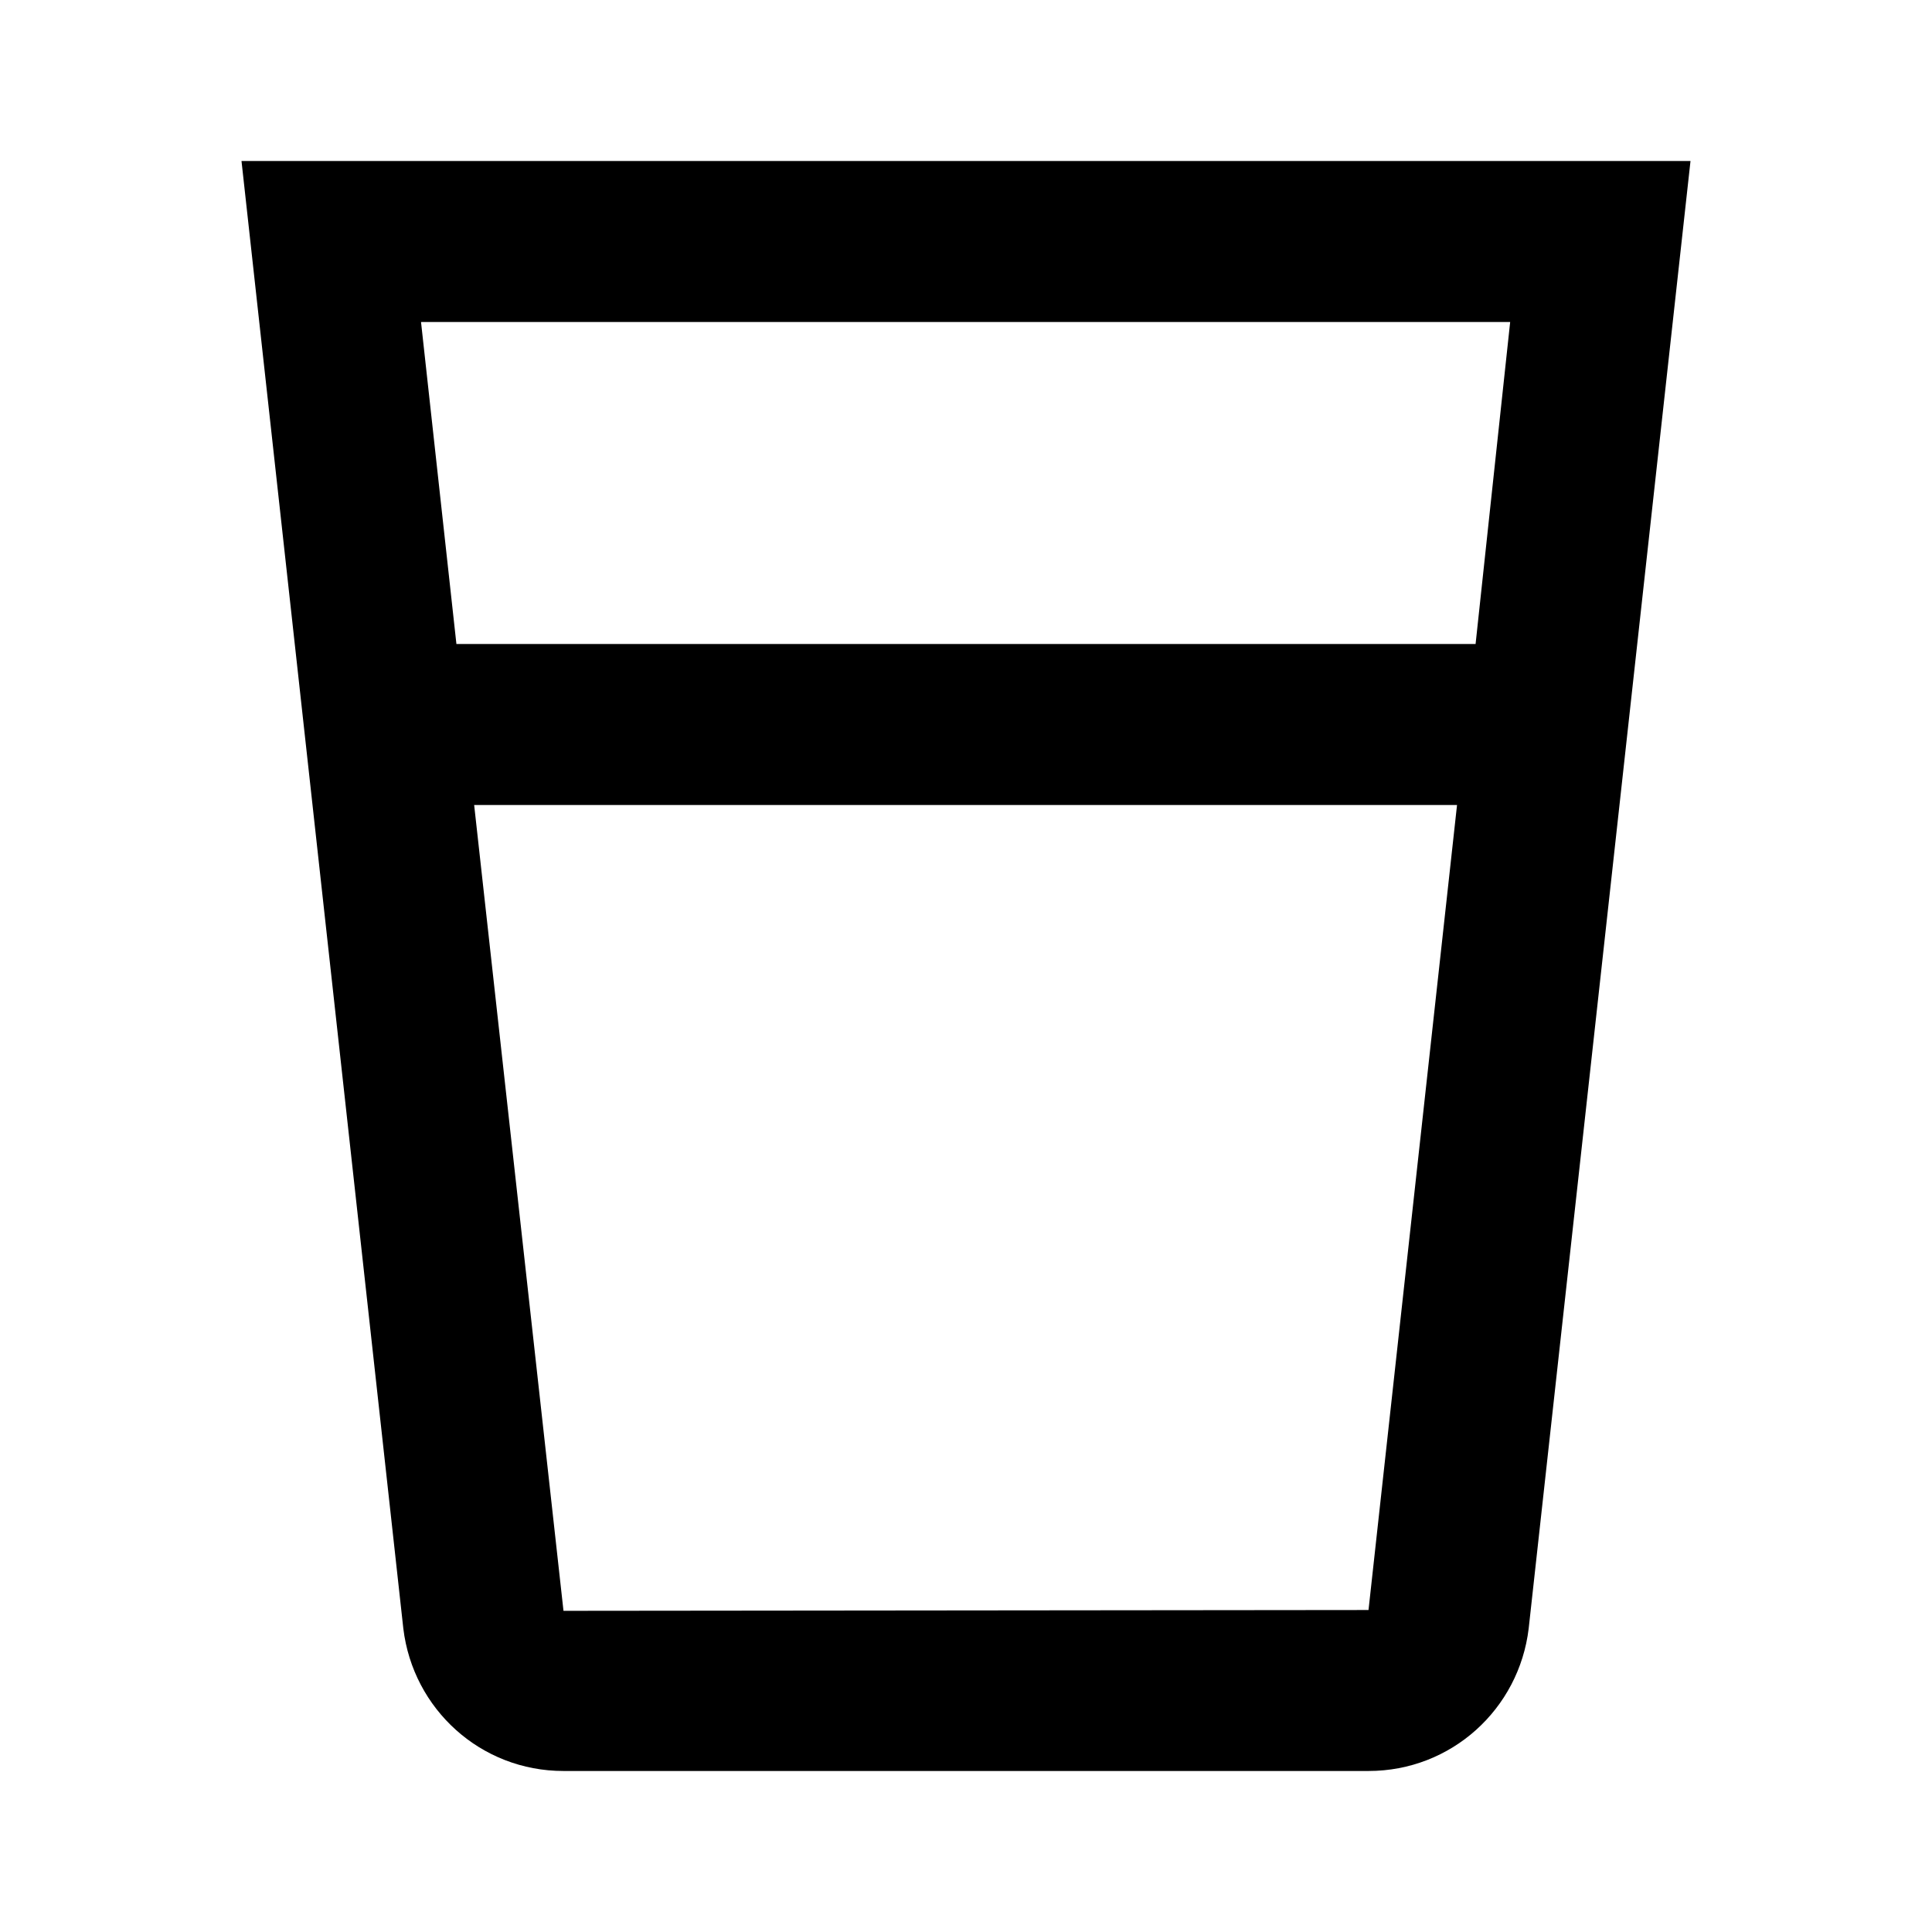 <svg width="50" height="50" viewBox="0 0 50 50" fill="none" xmlns="http://www.w3.org/2000/svg">
<g clip-path="url(#clip0_697_3)">
<path d="M6.25 4.167L10.438 42.146C10.688 44.229 12.438 45.833 14.583 45.833H35.417C37.562 45.833 39.312 44.229 39.562 42.146L43.75 4.167H6.25ZM35.417 41.667L14.583 41.688L12.271 20.833H37.708L35.417 41.667ZM38.188 16.667H11.812L10.896 8.333H39.083L38.188 16.667Z" fill="black"/>
</g>
<defs>
<clipPath id="clip0_697_3">
<rect width="50" height="50" fill="white"/>
</clipPath>
</defs>
</svg>
